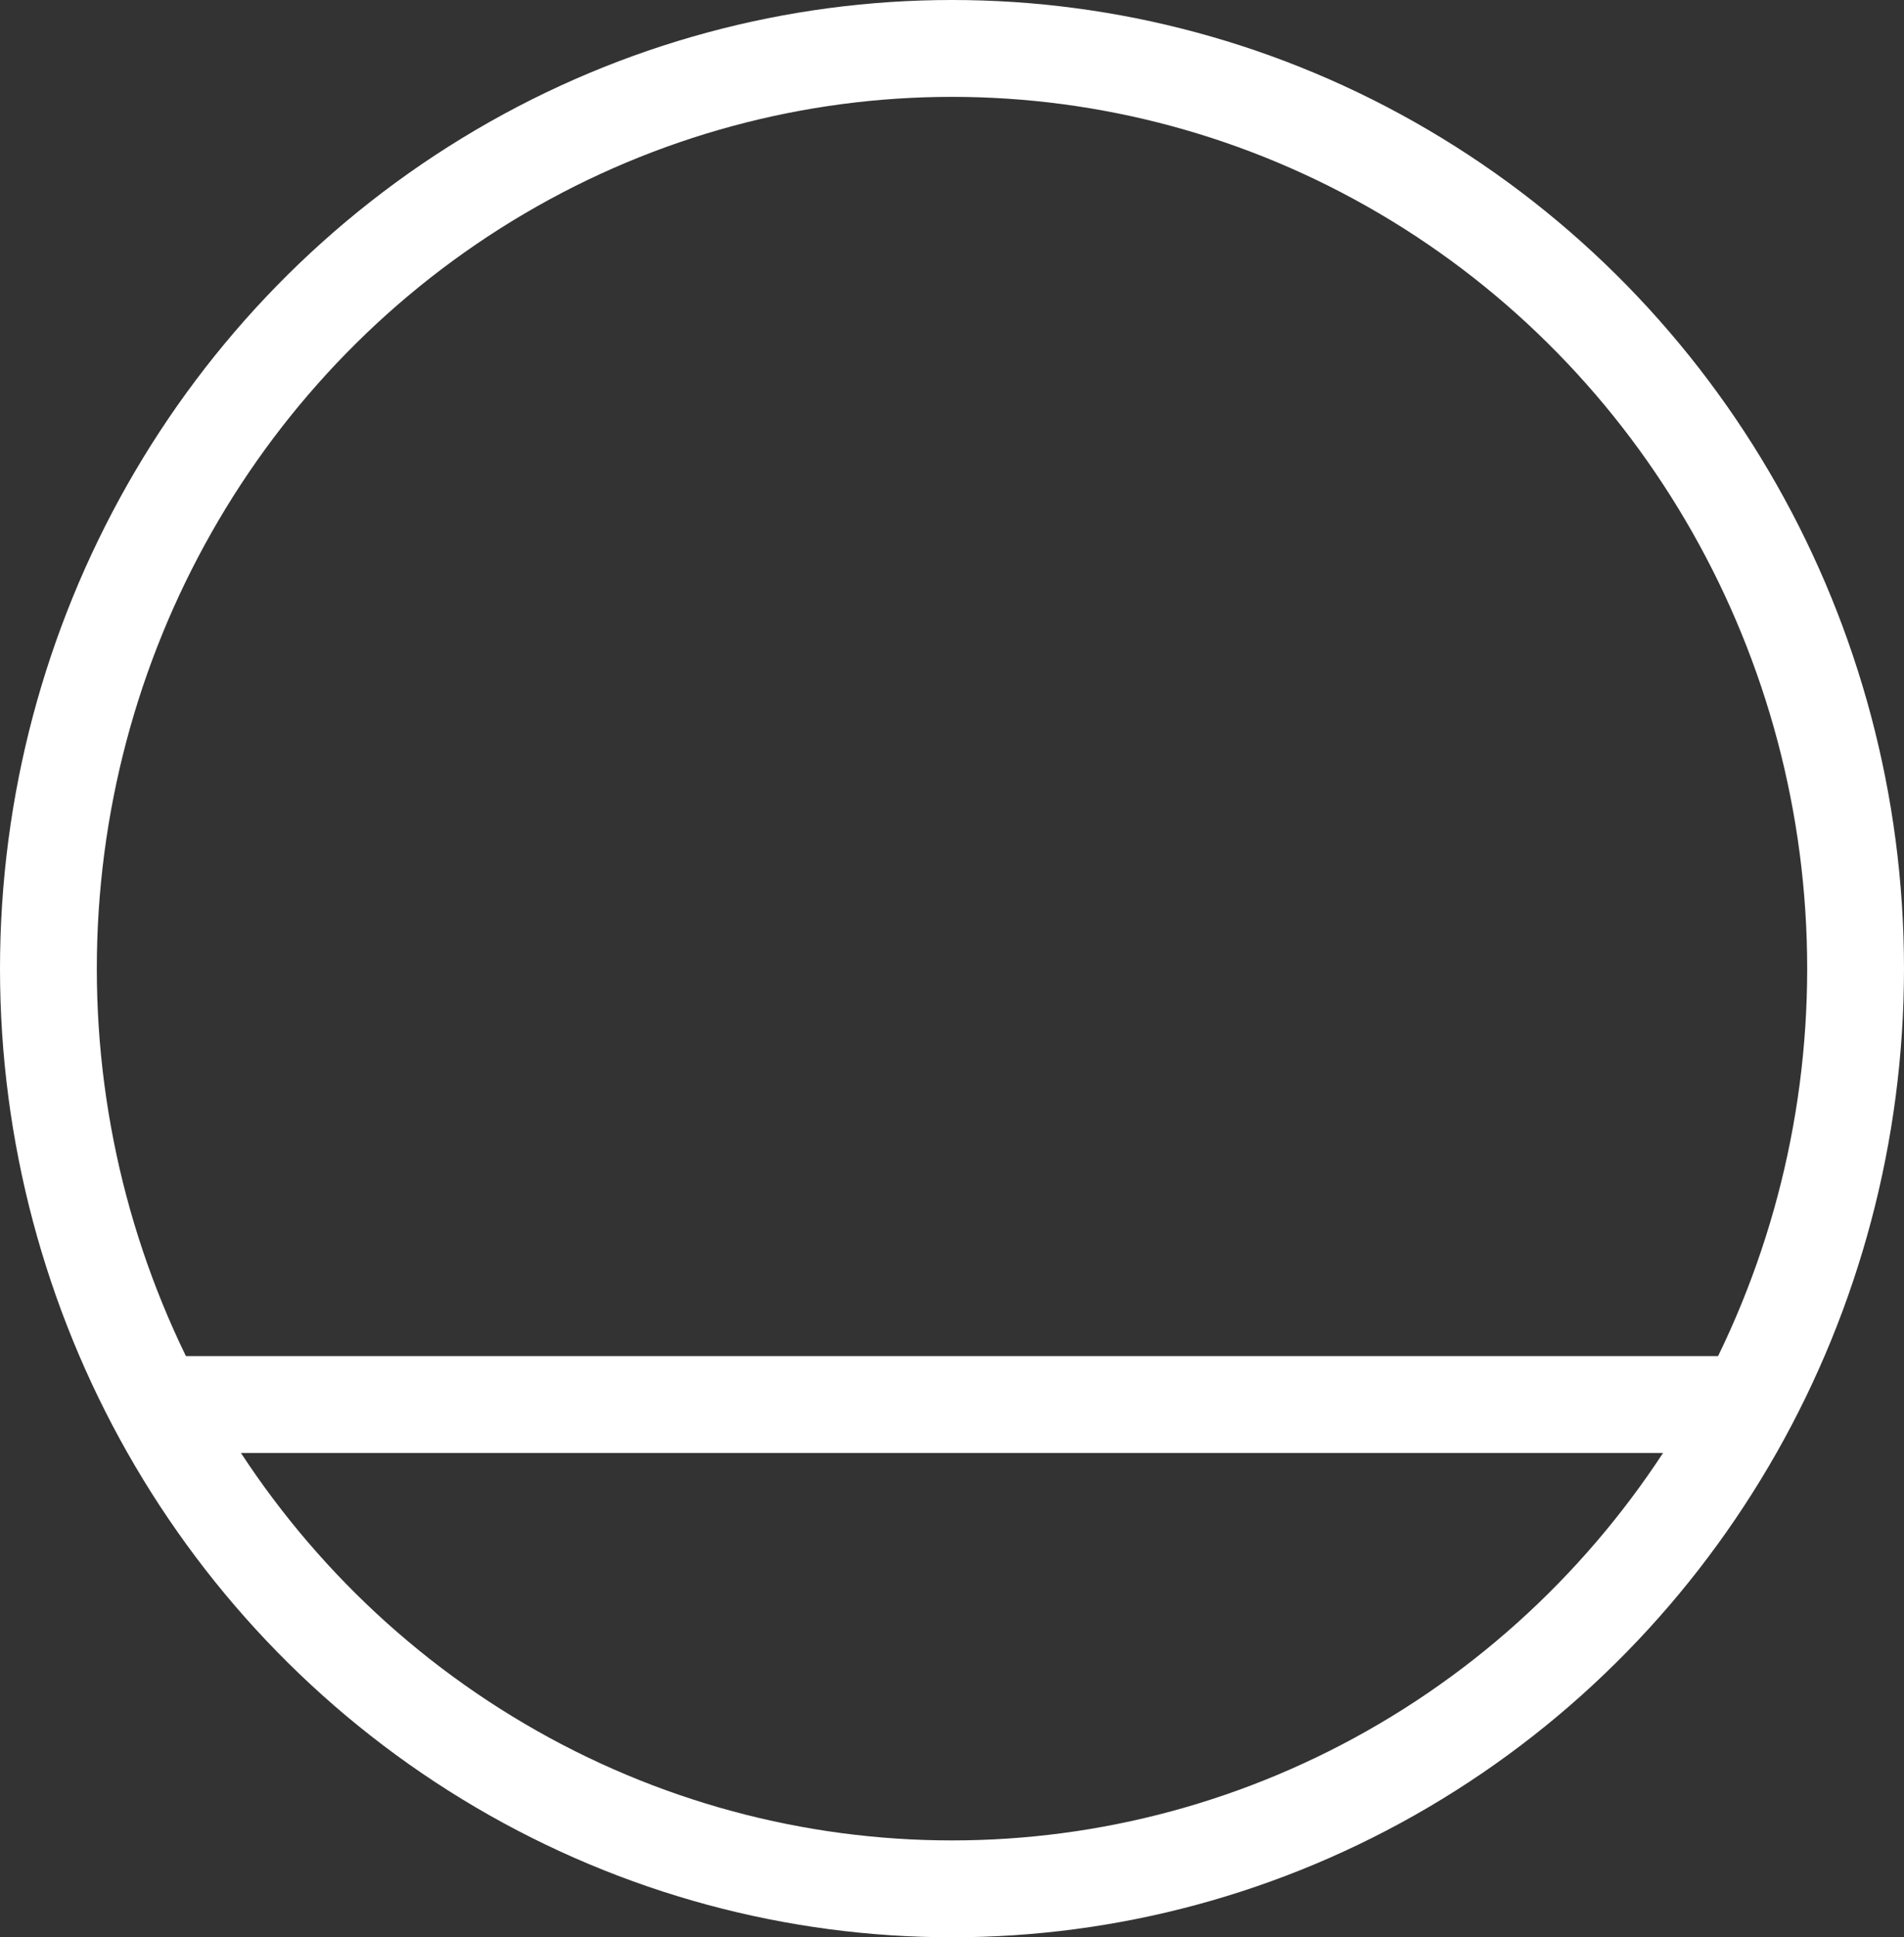 <svg xmlns="http://www.w3.org/2000/svg" width="59" height="60" viewBox="0 0 59 60">
  <rect x="0" y="0" width="59" height="60" fill="#333333" stroke="none"/>
  <g id="Group_5271" data-name="Group 5271" transform="translate(2009 -3457)">
    <g id="Ellipse_105" data-name="Ellipse 105" transform="translate(-2009 3457)" fill="none" stroke="#fff" stroke-width="3">
      <ellipse cx="29.5" cy="30" rx="29.5" ry="30" stroke="none"/>
      <ellipse cx="29.5" cy="30" rx="28" ry="28.5" fill="none"/>
    </g>
    <rect id="Rectangle_367" data-name="Rectangle 367" width="49" height="3" transform="translate(-2004 3499)" fill="#fff"/>
  </g>
</svg>
